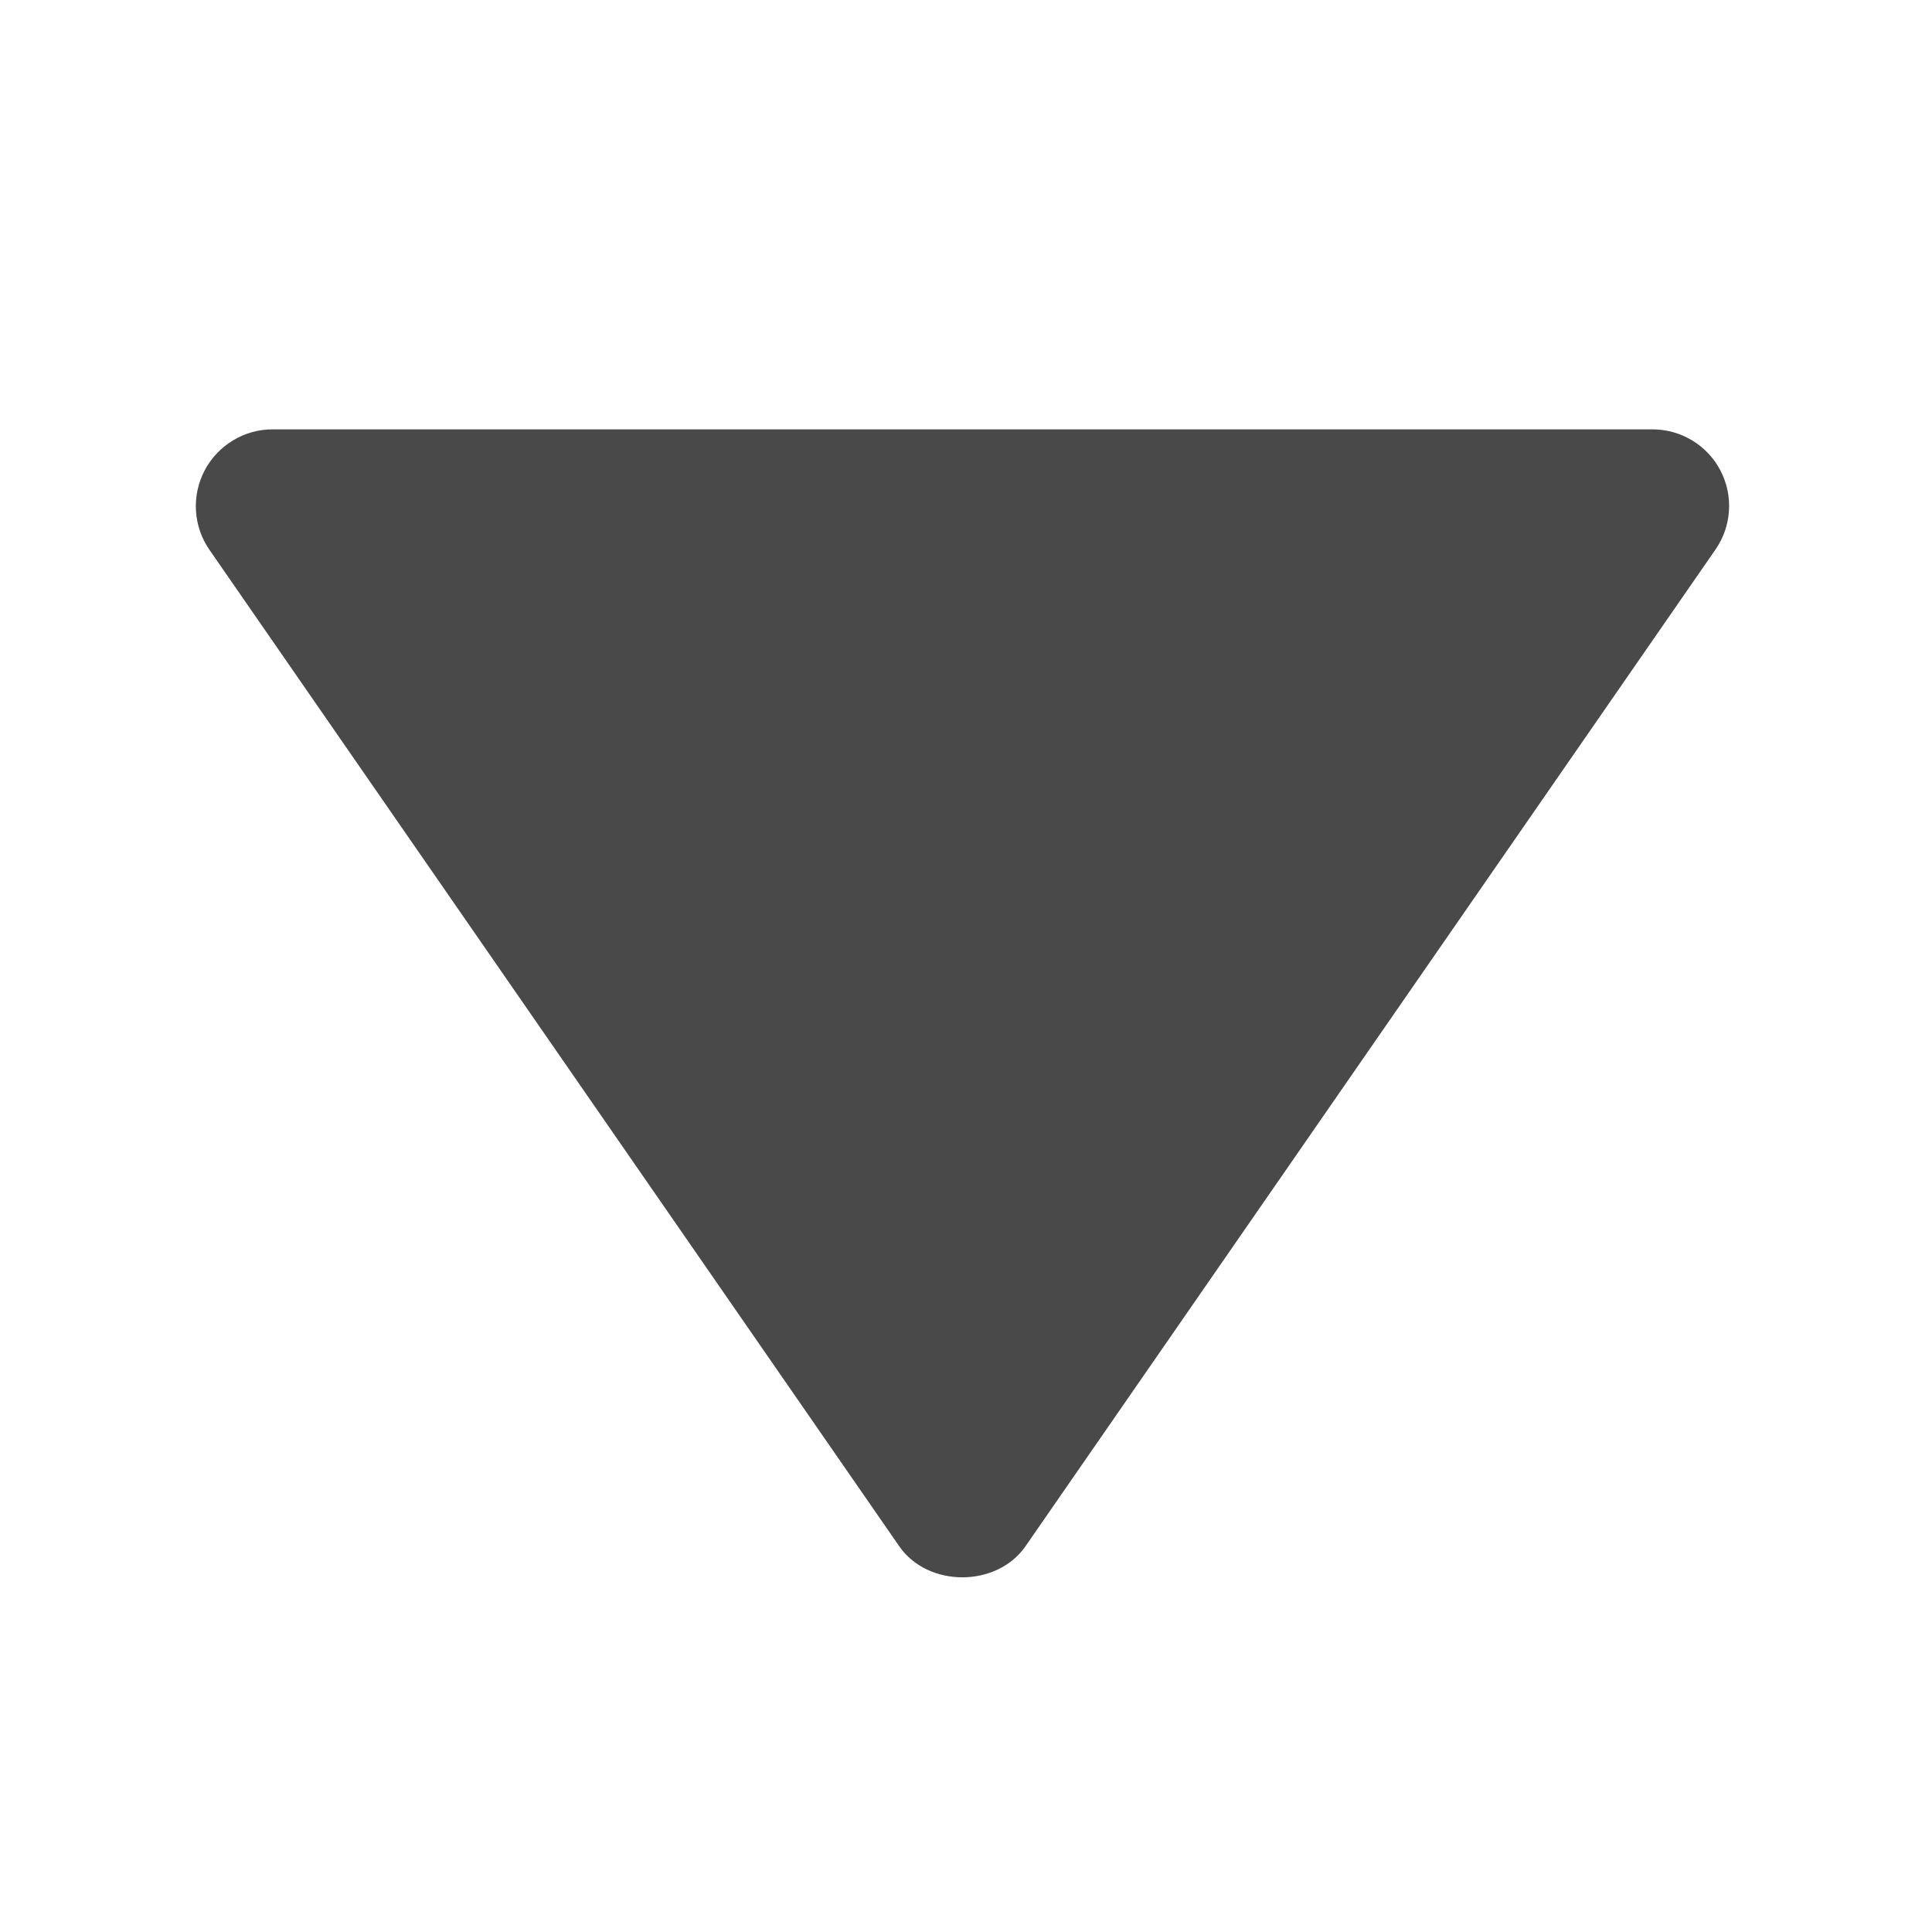 <svg width="21" height="21" viewBox="0 0 21 21" fill="none" xmlns="http://www.w3.org/2000/svg">
<g id="bxs:up-arrow">
<path id="Vector" d="M17.961 4.667L2.961 4.667C2.809 4.667 2.66 4.709 2.531 4.788C2.401 4.867 2.295 4.979 2.224 5.114C2.154 5.248 2.121 5.4 2.13 5.551C2.139 5.703 2.189 5.849 2.275 5.974L9.775 16.808C10.086 17.257 10.834 17.257 11.146 16.808L18.646 5.974C18.733 5.849 18.784 5.703 18.793 5.551C18.803 5.399 18.77 5.248 18.7 5.113C18.629 4.978 18.523 4.865 18.393 4.787C18.263 4.708 18.113 4.667 17.961 4.667Z" fill="#4A4949"/>
</g>
</svg>
